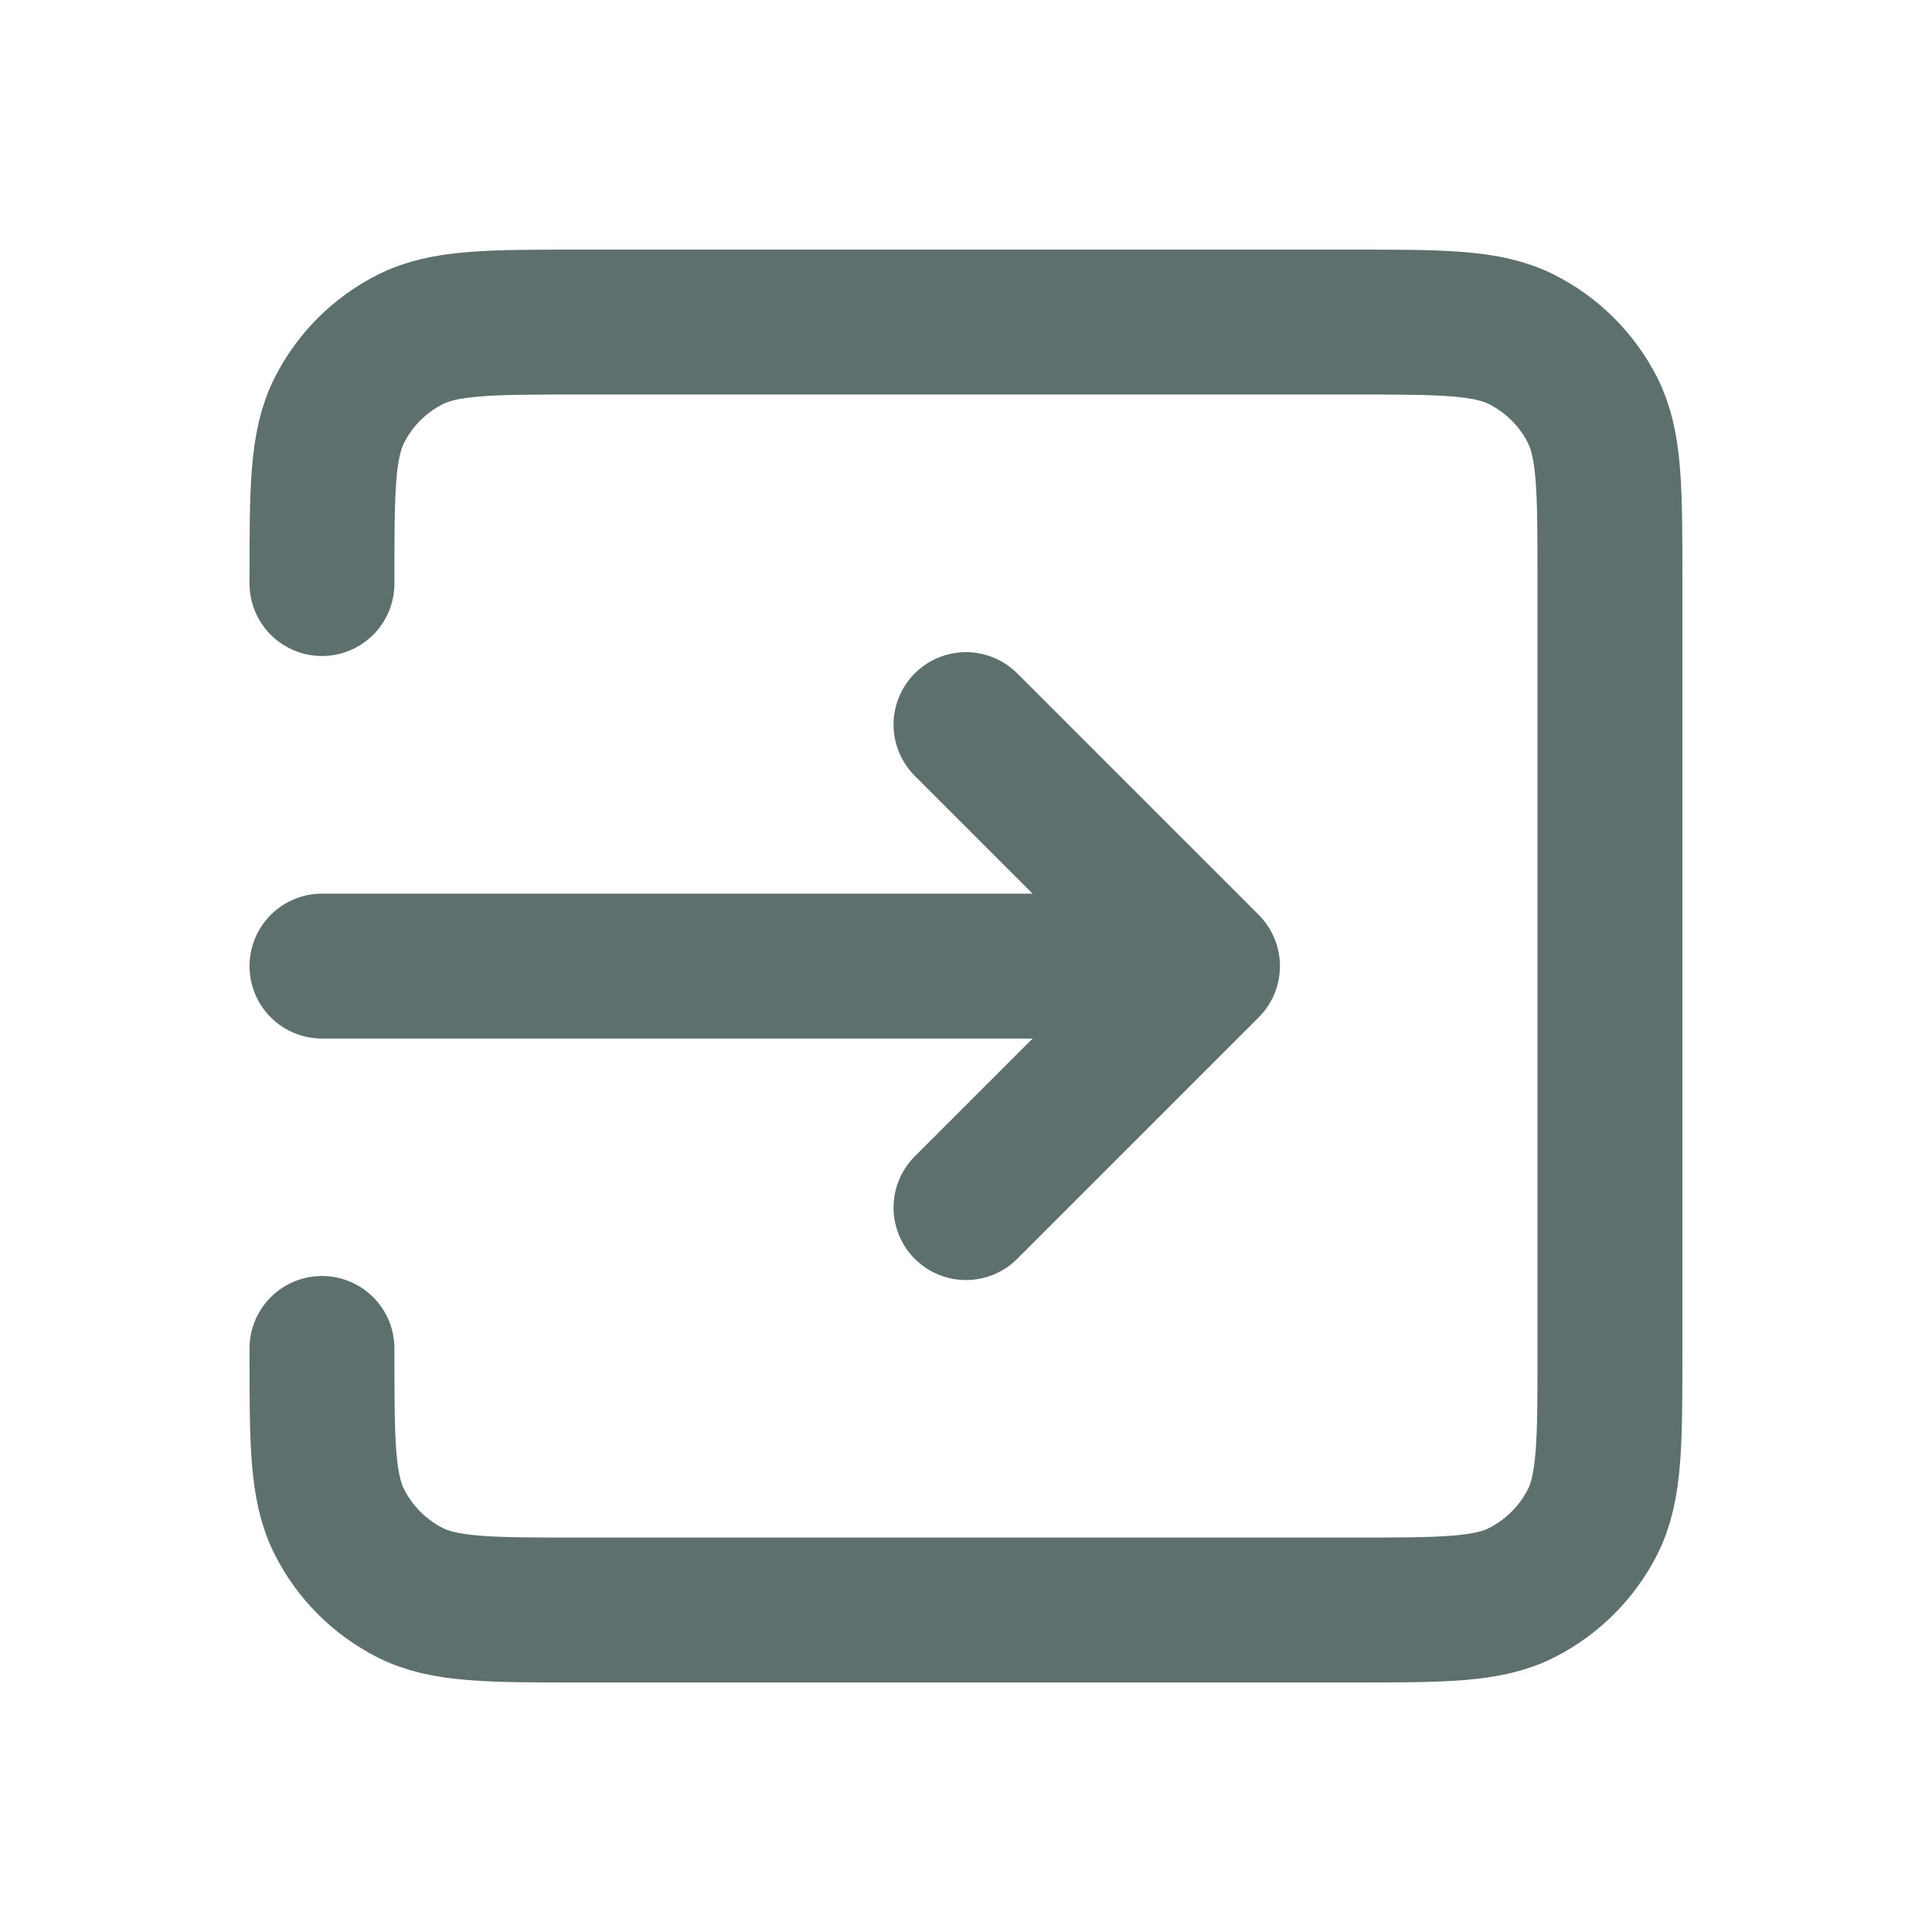 <svg width="20" height="20" viewBox="0 0 20 20" fill="none" xmlns="http://www.w3.org/2000/svg">
<path d="M10 12.501L12.5 10.001M12.5 10.001L10 7.501M12.5 10.001H3.333M3.333 6.041V6.001C3.333 5.067 3.333 4.6 3.515 4.244C3.674 3.93 3.929 3.675 4.243 3.516C4.599 3.334 5.066 3.334 6 3.334H14C14.933 3.334 15.399 3.334 15.756 3.516C16.069 3.675 16.325 3.93 16.485 4.244C16.666 4.6 16.666 5.066 16.666 5.998V14.004C16.666 14.935 16.666 15.401 16.485 15.757C16.325 16.071 16.069 16.326 15.756 16.486C15.4 16.667 14.934 16.667 14.002 16.667H5.997C5.066 16.667 4.599 16.667 4.243 16.486C3.929 16.326 3.674 16.071 3.515 15.757C3.333 15.4 3.333 14.934 3.333 14.001V13.959" stroke="#5E706E" stroke-width="1.5" stroke-linecap="round" stroke-linejoin="round"/>
</svg>
